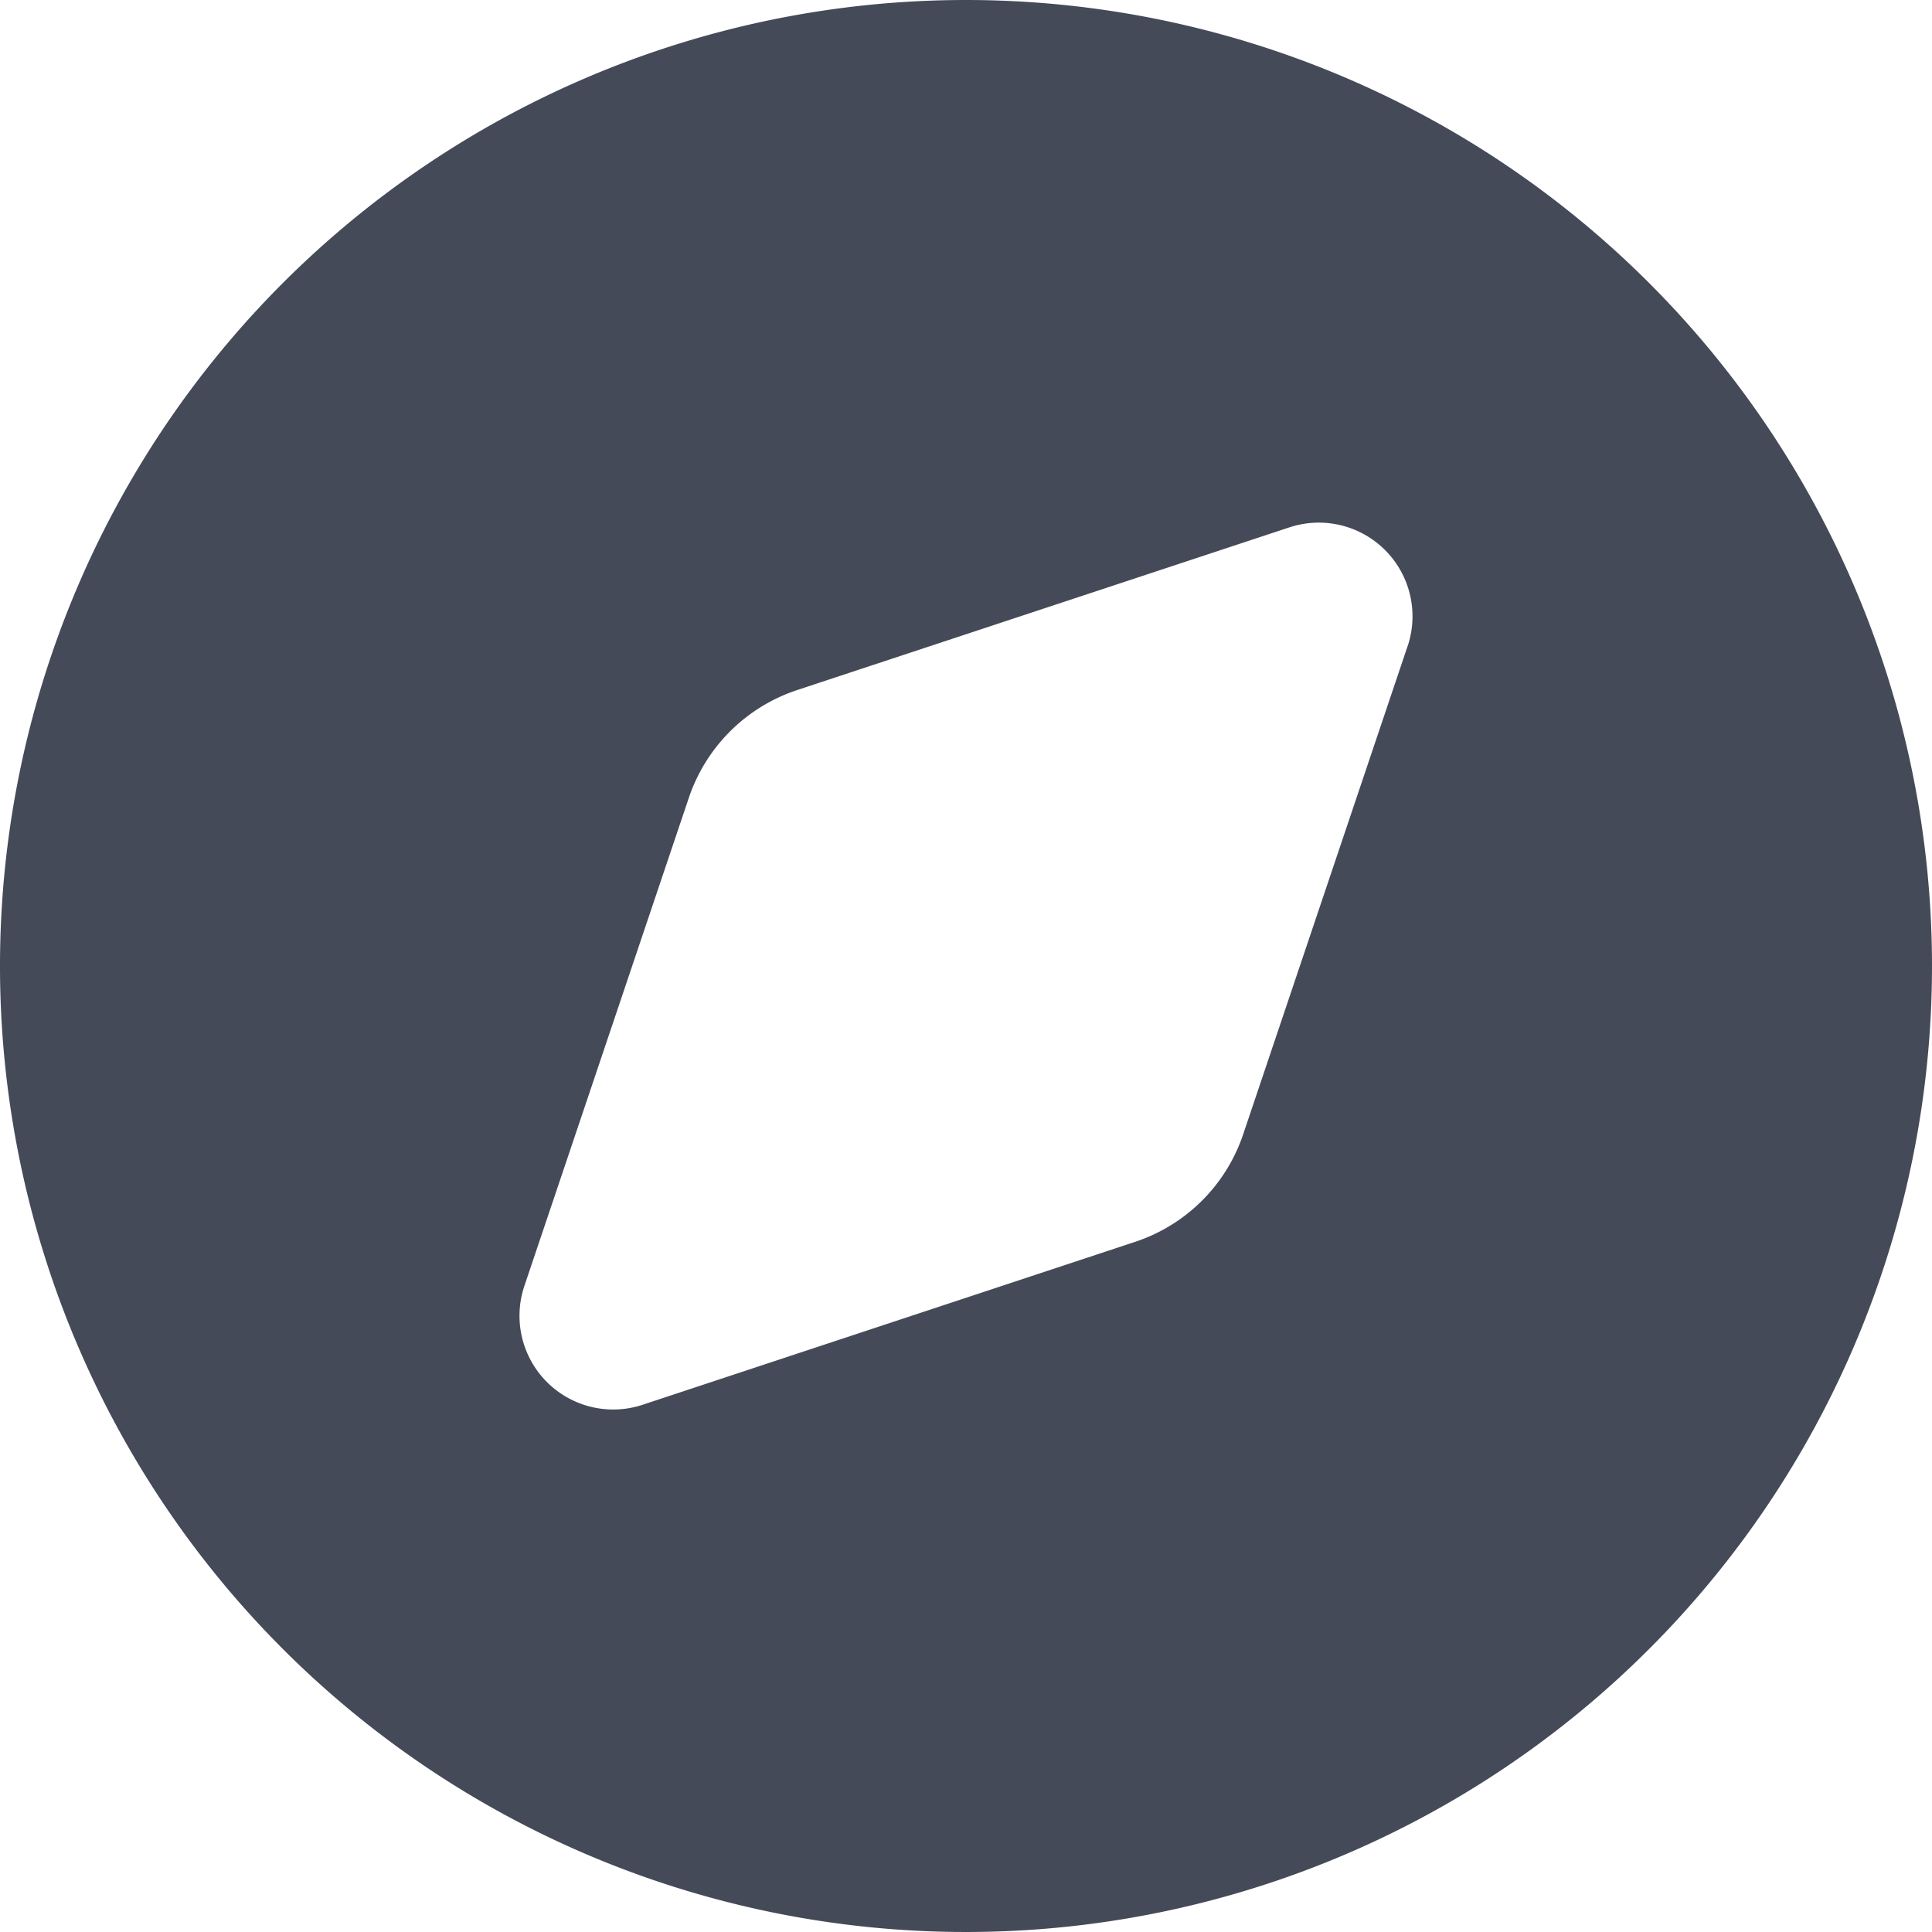 <svg id="BeBold" xmlns="http://www.w3.org/2000/svg" viewBox="0 0 14 14"><defs><style>.cls-1{fill:#444a58;fill-rule:evenodd;}</style></defs><path id="Compass" class="cls-1" d="M7,0a7,7,0,1,0,7,7A7,7,0,0,0,7,0Zm3.2,4.682L9.007,8.224A1.235,1.235,0,0,1,8.222,9L4.655,10.18A.679.679,0,0,1,3.8,9.318L4.993,5.777A1.239,1.239,0,0,1,5.778,5L9.345,3.821A.679.679,0,0,1,10.2,4.683Z"/></svg>